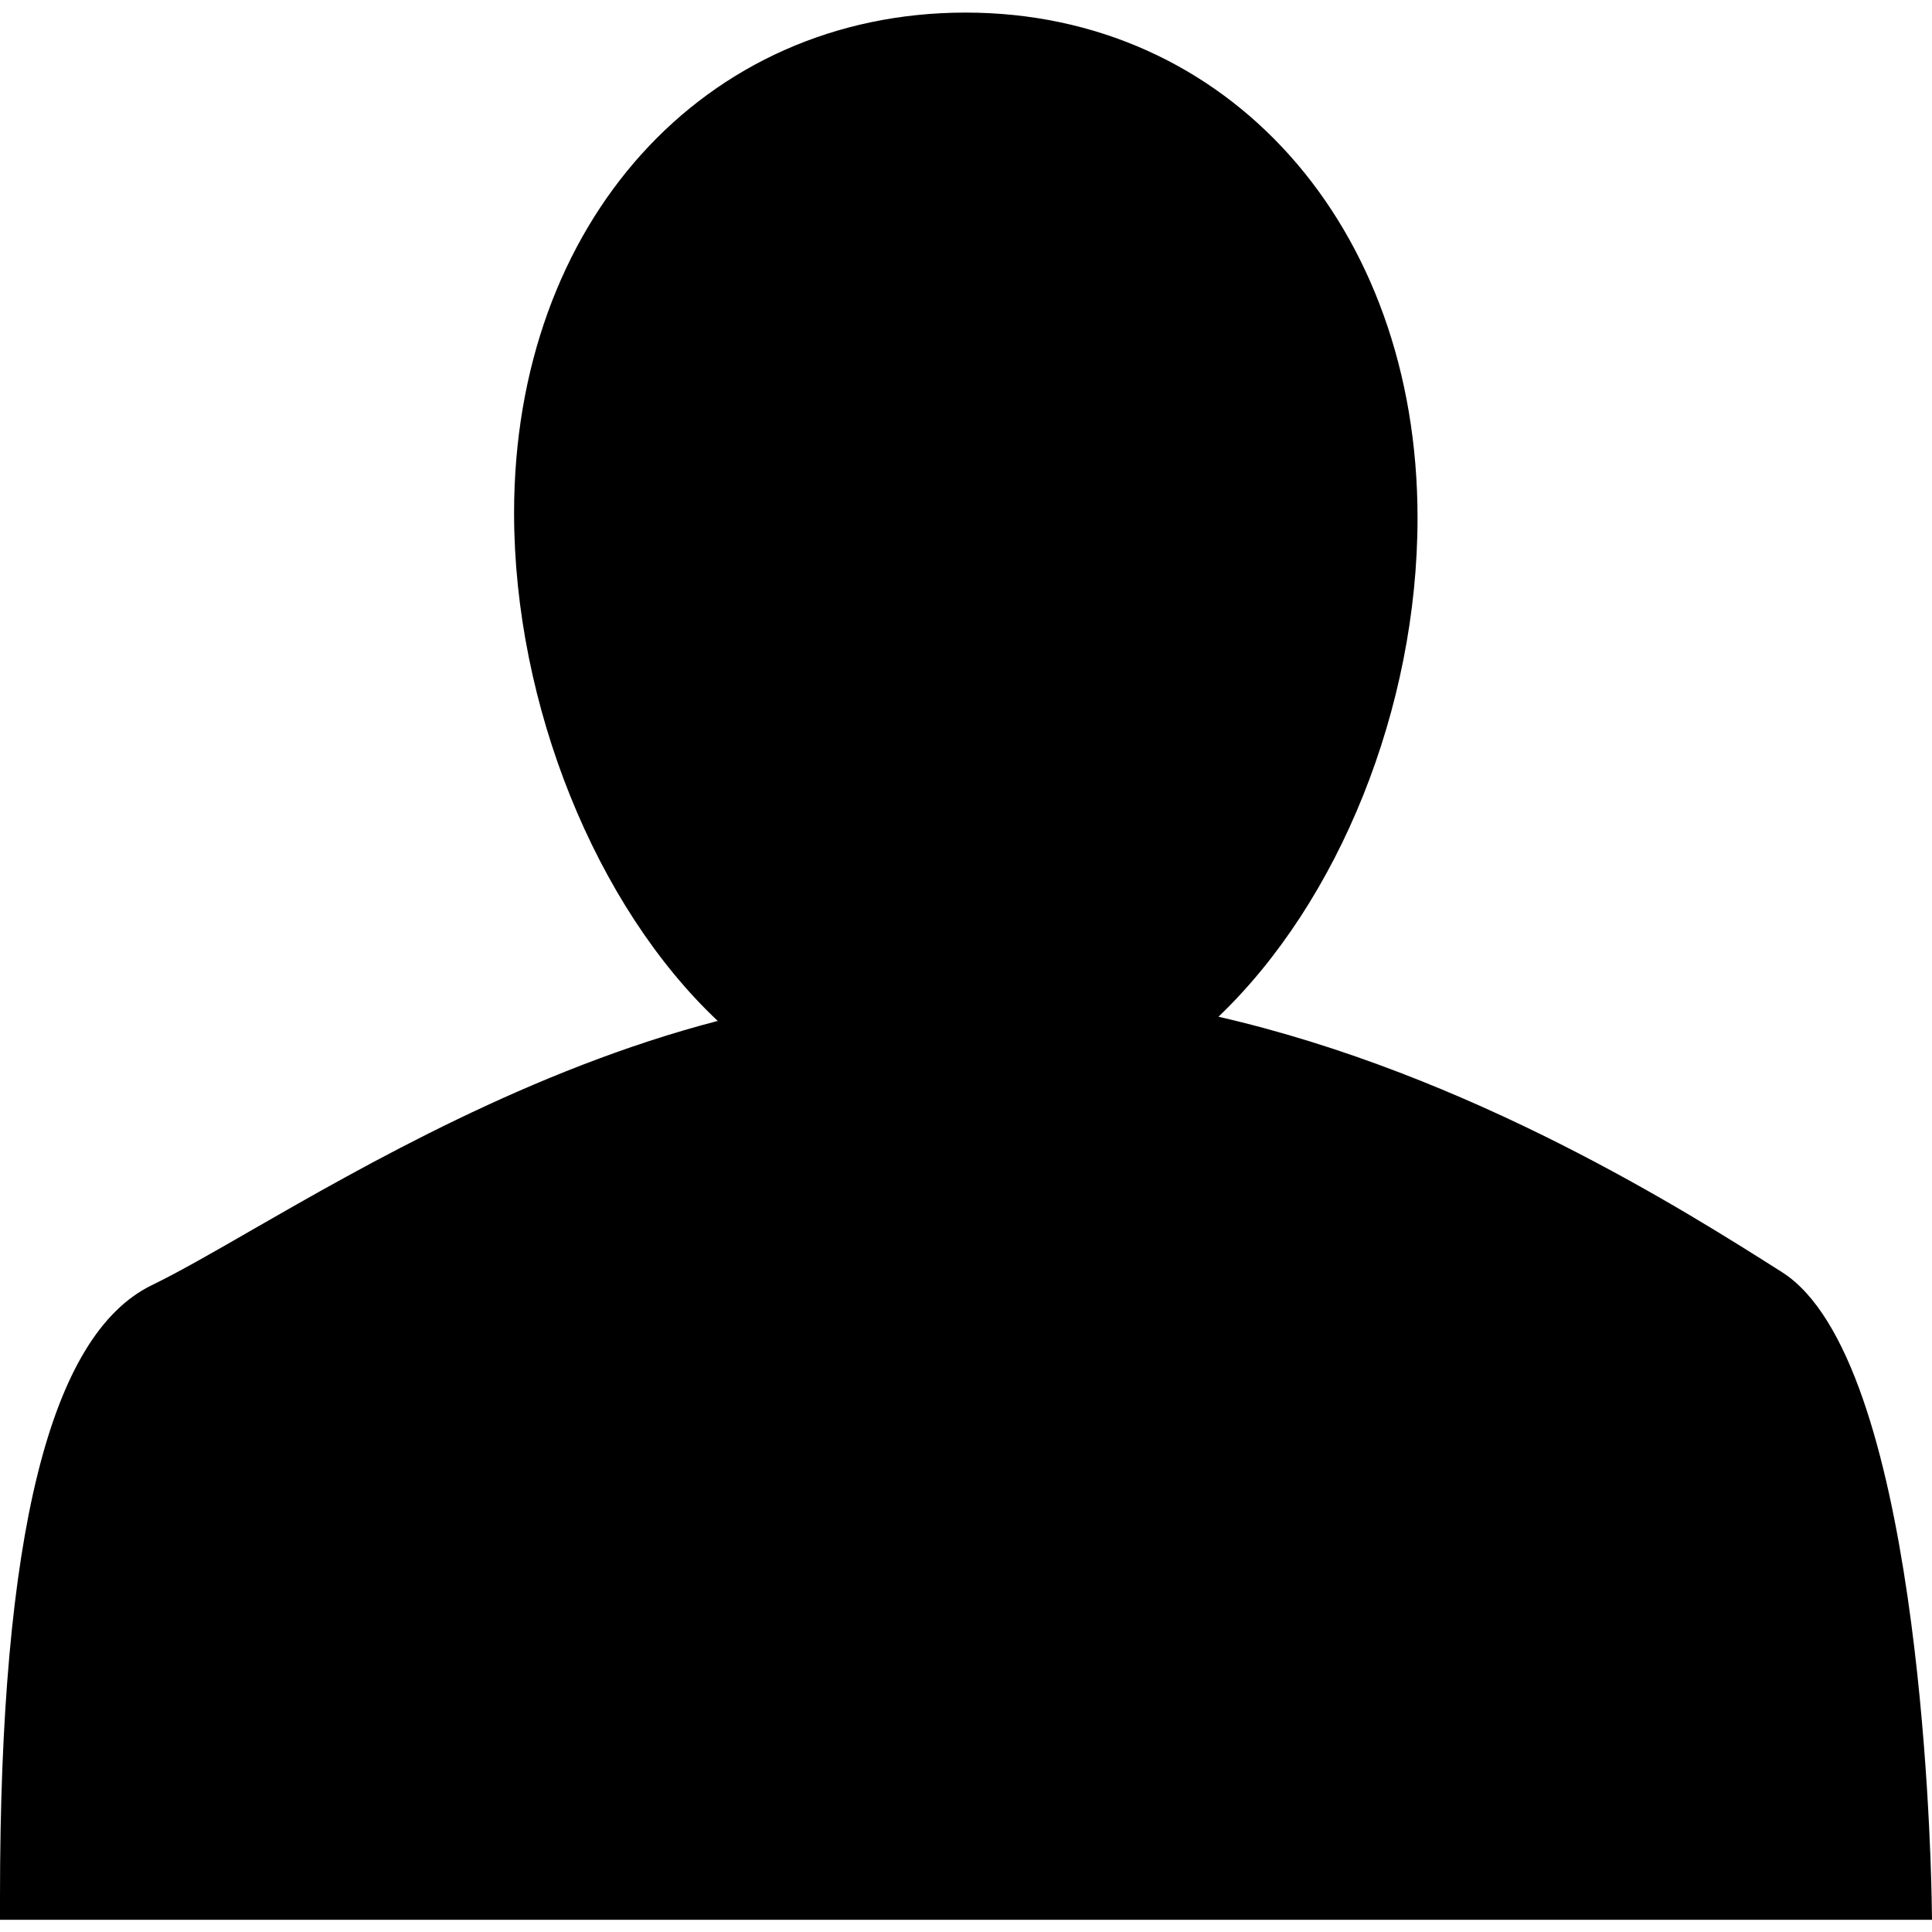 <?xml version="1.0" encoding="utf-8"?>
<!-- Generator: Adobe Illustrator 18.1.1, SVG Export Plug-In . SVG Version: 6.00 Build 0)  -->
<svg version="1.1" id="Layer_1" xmlns="http://www.w3.org/2000/svg" xmlns:xlink="http://www.w3.org/1999/xlink" x="0px" y="0px"
	 viewBox="61.2 67 506.6 506.6" enable-background="new 61.2 67 506.6 506.6" xml:space="preserve">
<g>
	<path d="M567.8,570.4H61.2v-6.1C61.2,469.4,74.3,417,101,404c7-3.4,15.9-8.5,26.3-14.5c29.6-17,73.3-42.1,122.1-54.8
		c-31.9-30-53.4-82.8-53.4-133.2c0-76.1,49.8-131.2,118.4-131.2S432.9,126,432.9,202.8c0,49.8-20.6,100.6-52.2,130.8
		c66.3,15.2,122.9,51.2,147.8,67c35.7,22.7,38.9,149.3,39.2,163.6L567.8,570.4z"/>
</g>
</svg>
